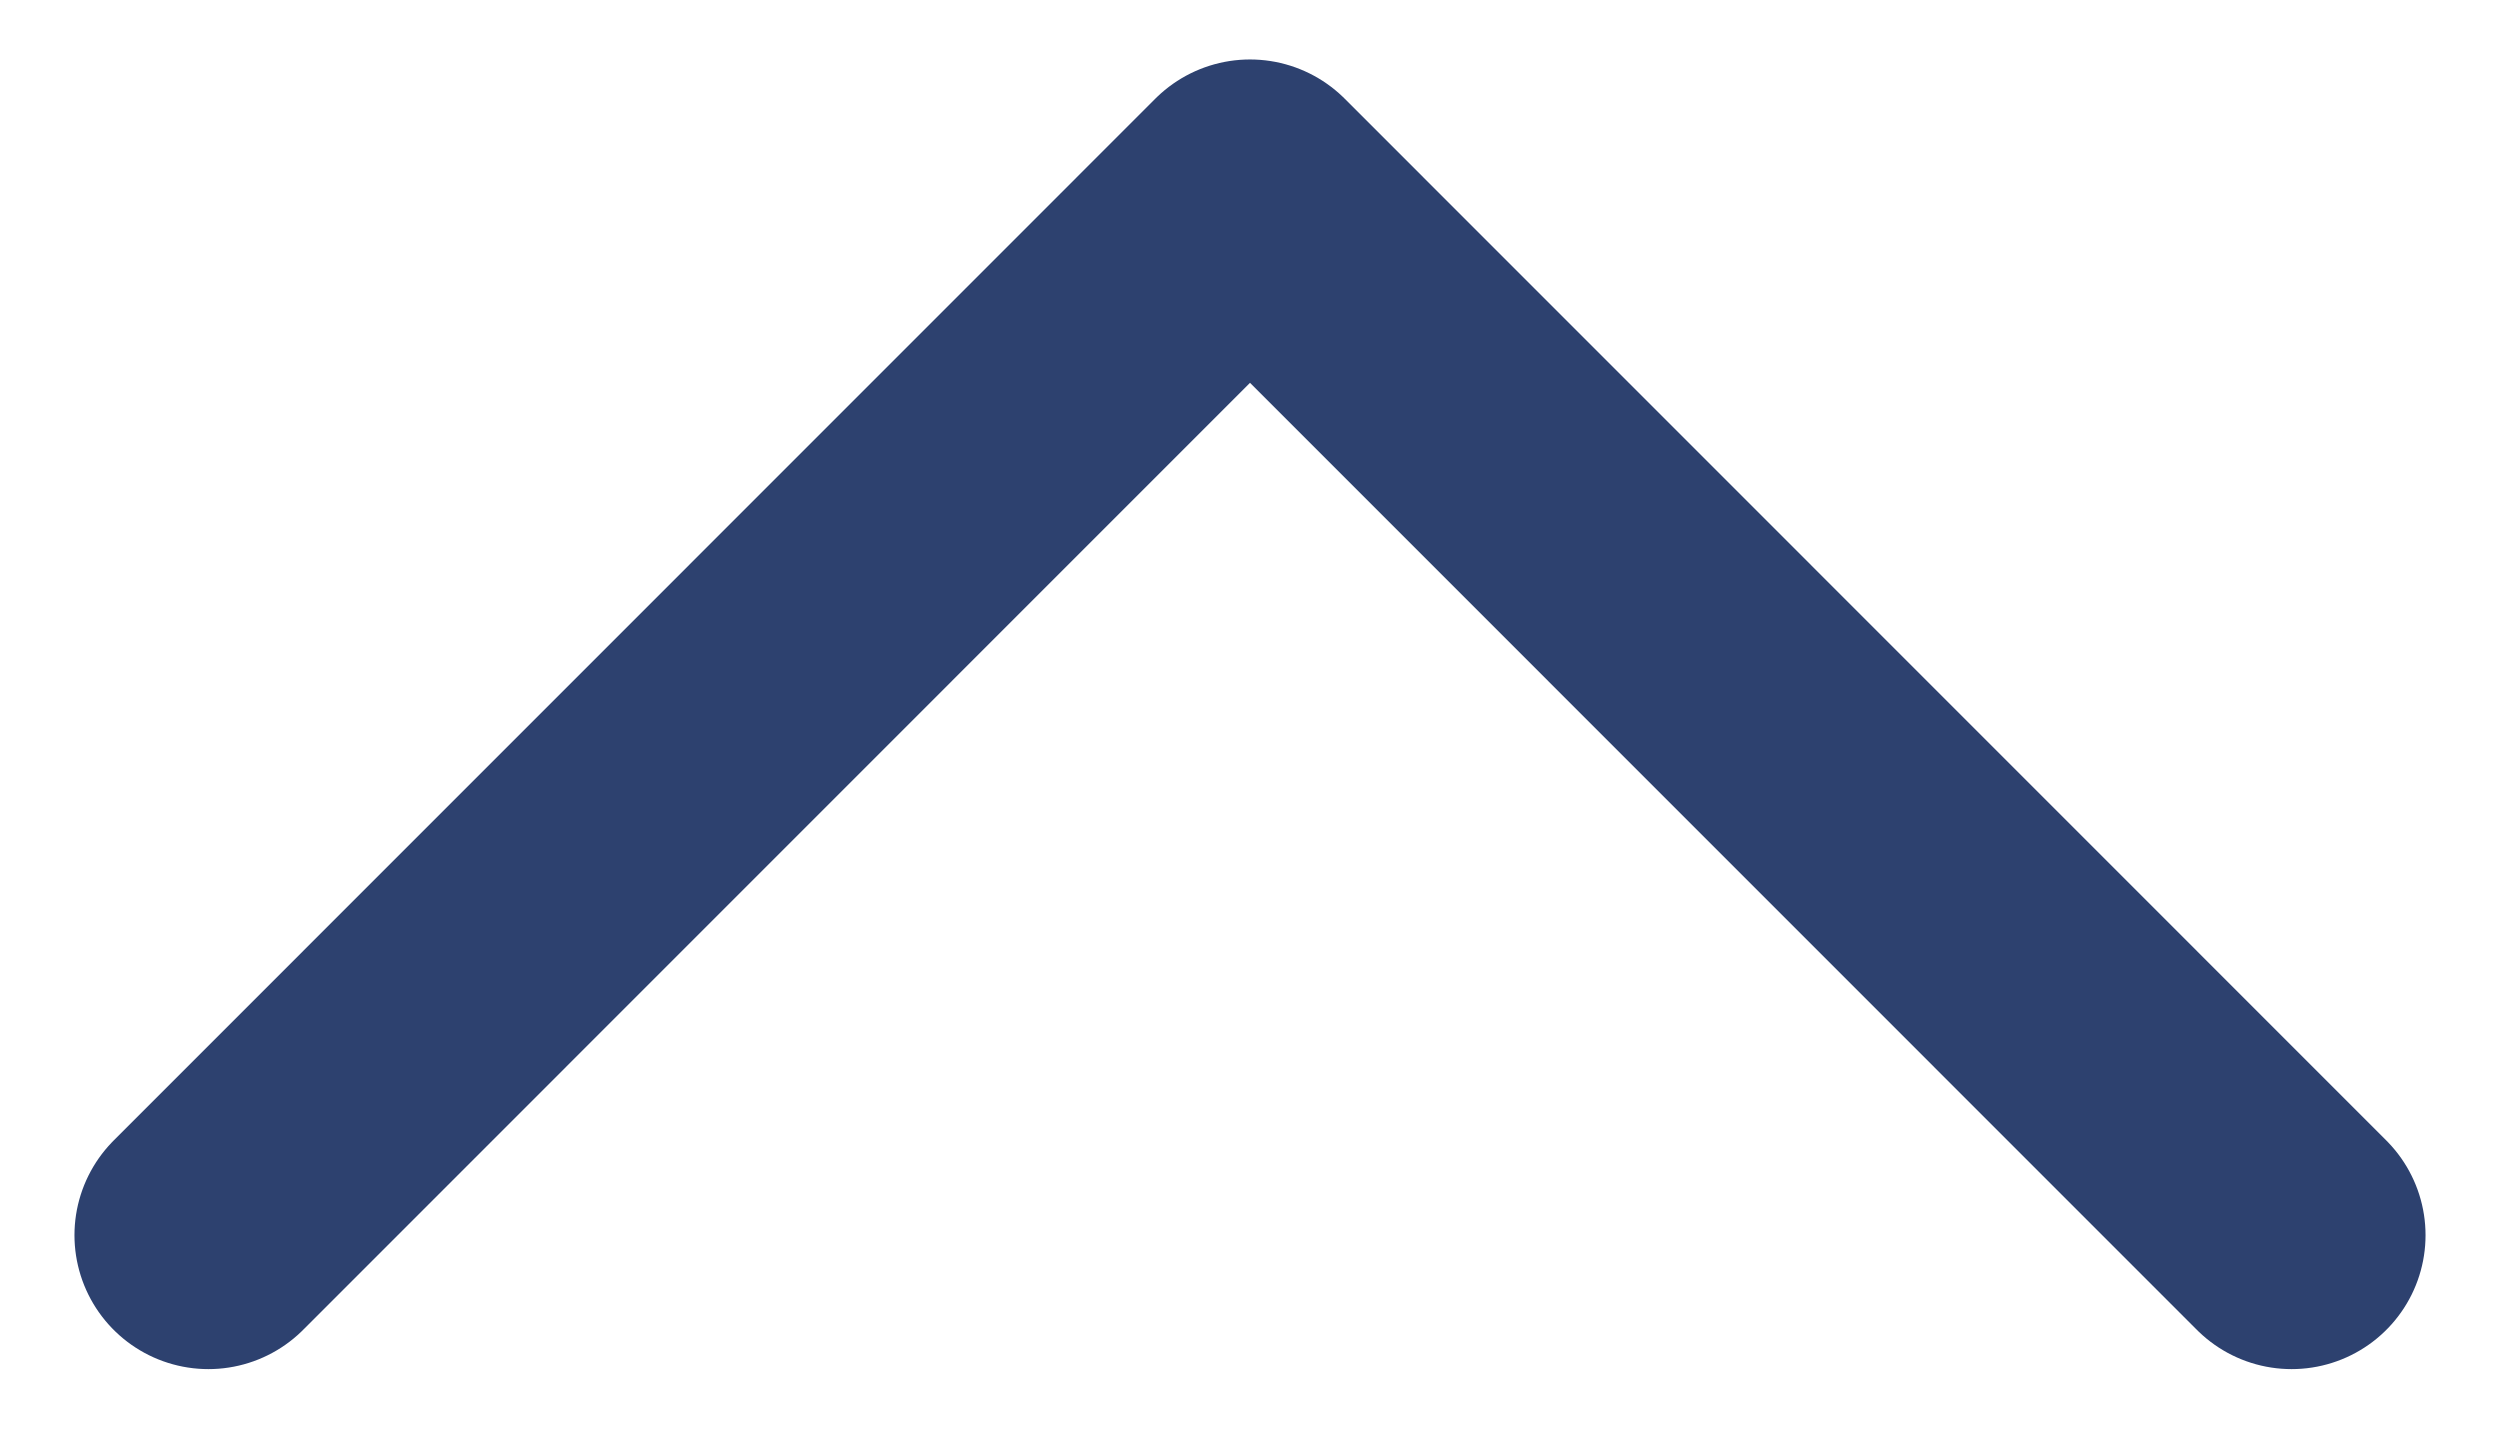 <svg width="14" height="8" viewBox="0 0 14 8" fill="none" xmlns="http://www.w3.org/2000/svg">
<path d="M1.167 6.917L7 1.083L12.833 6.917" stroke="#2D416F" stroke-width="1.5" stroke-linecap="round" stroke-linejoin="round"/>
</svg>
